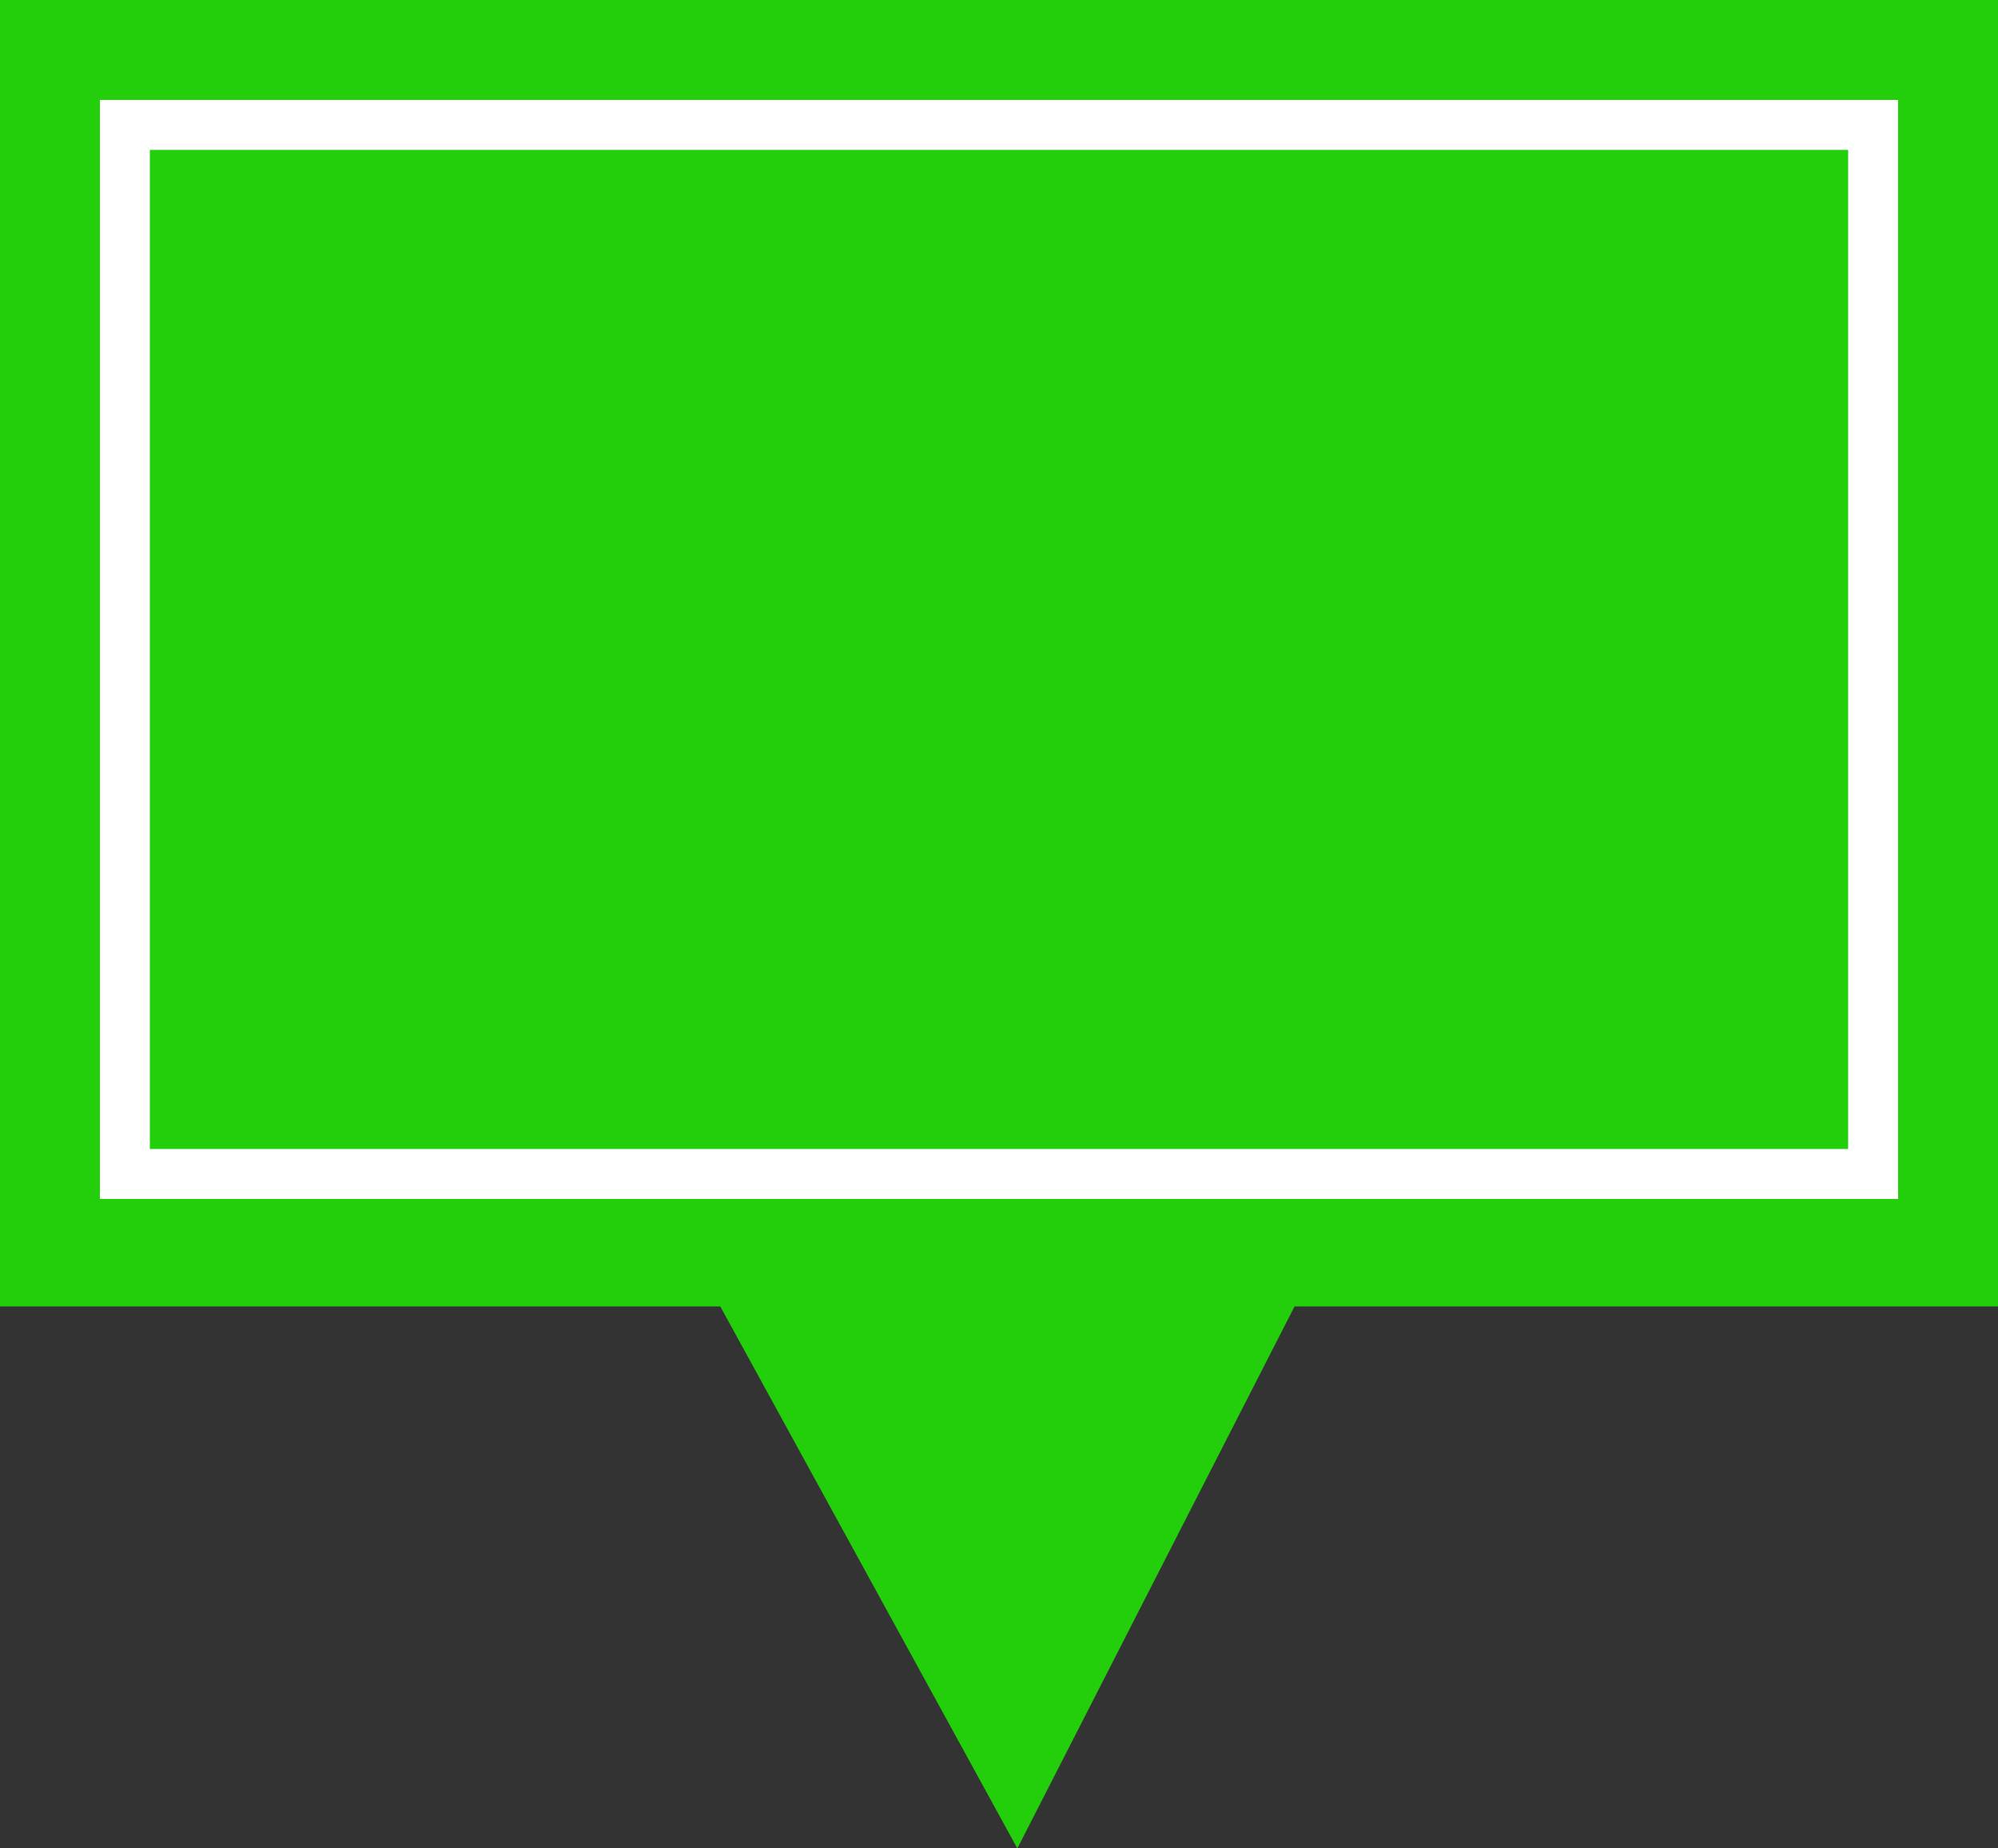 <?xml version="1.0" encoding="UTF-8"?>
<svg width="40px" height="37px" viewBox="0 0 40 37" version="1.1" xmlns="http://www.w3.org/2000/svg" xmlns:xlink="http://www.w3.org/1999/xlink">
    <rect x="0" y="0" width="40" height="37" fill="#333333" stroke="none"/>
    <!-- Generator: Sketch 52.5 (67469) - http://www.bohemiancoding.com/sketch -->
    <title>icon-微型</title>
    <desc>Created with Sketch.</desc>
    <g id="Page-1" stroke="none" stroke-width="1" fill="none" fill-rule="evenodd">
        <g id="icon-微型" transform="translate(-3, -5)" fill-rule="nonzero">
            <g id="分组-27-copy-2" transform="translate(3, 5)">
                <polygon id="矩形" fill="#23CF0A" points="0 0 40 0 40 26.151 25.917 26.151 20.367 37 14.42 26.151 0 26.151"></polygon>
                <path d="M2.5,2.5 L2.5,23.5 L37.5,23.5 L37.5,2.5 L2.5,2.5 Z" id="矩形" stroke="#FFFFFF"></path>
            </g>
            <rect id="矩形-copy-26" x="0" y="0" width="47" height="46"></rect>
        </g>
    </g>
</svg>
